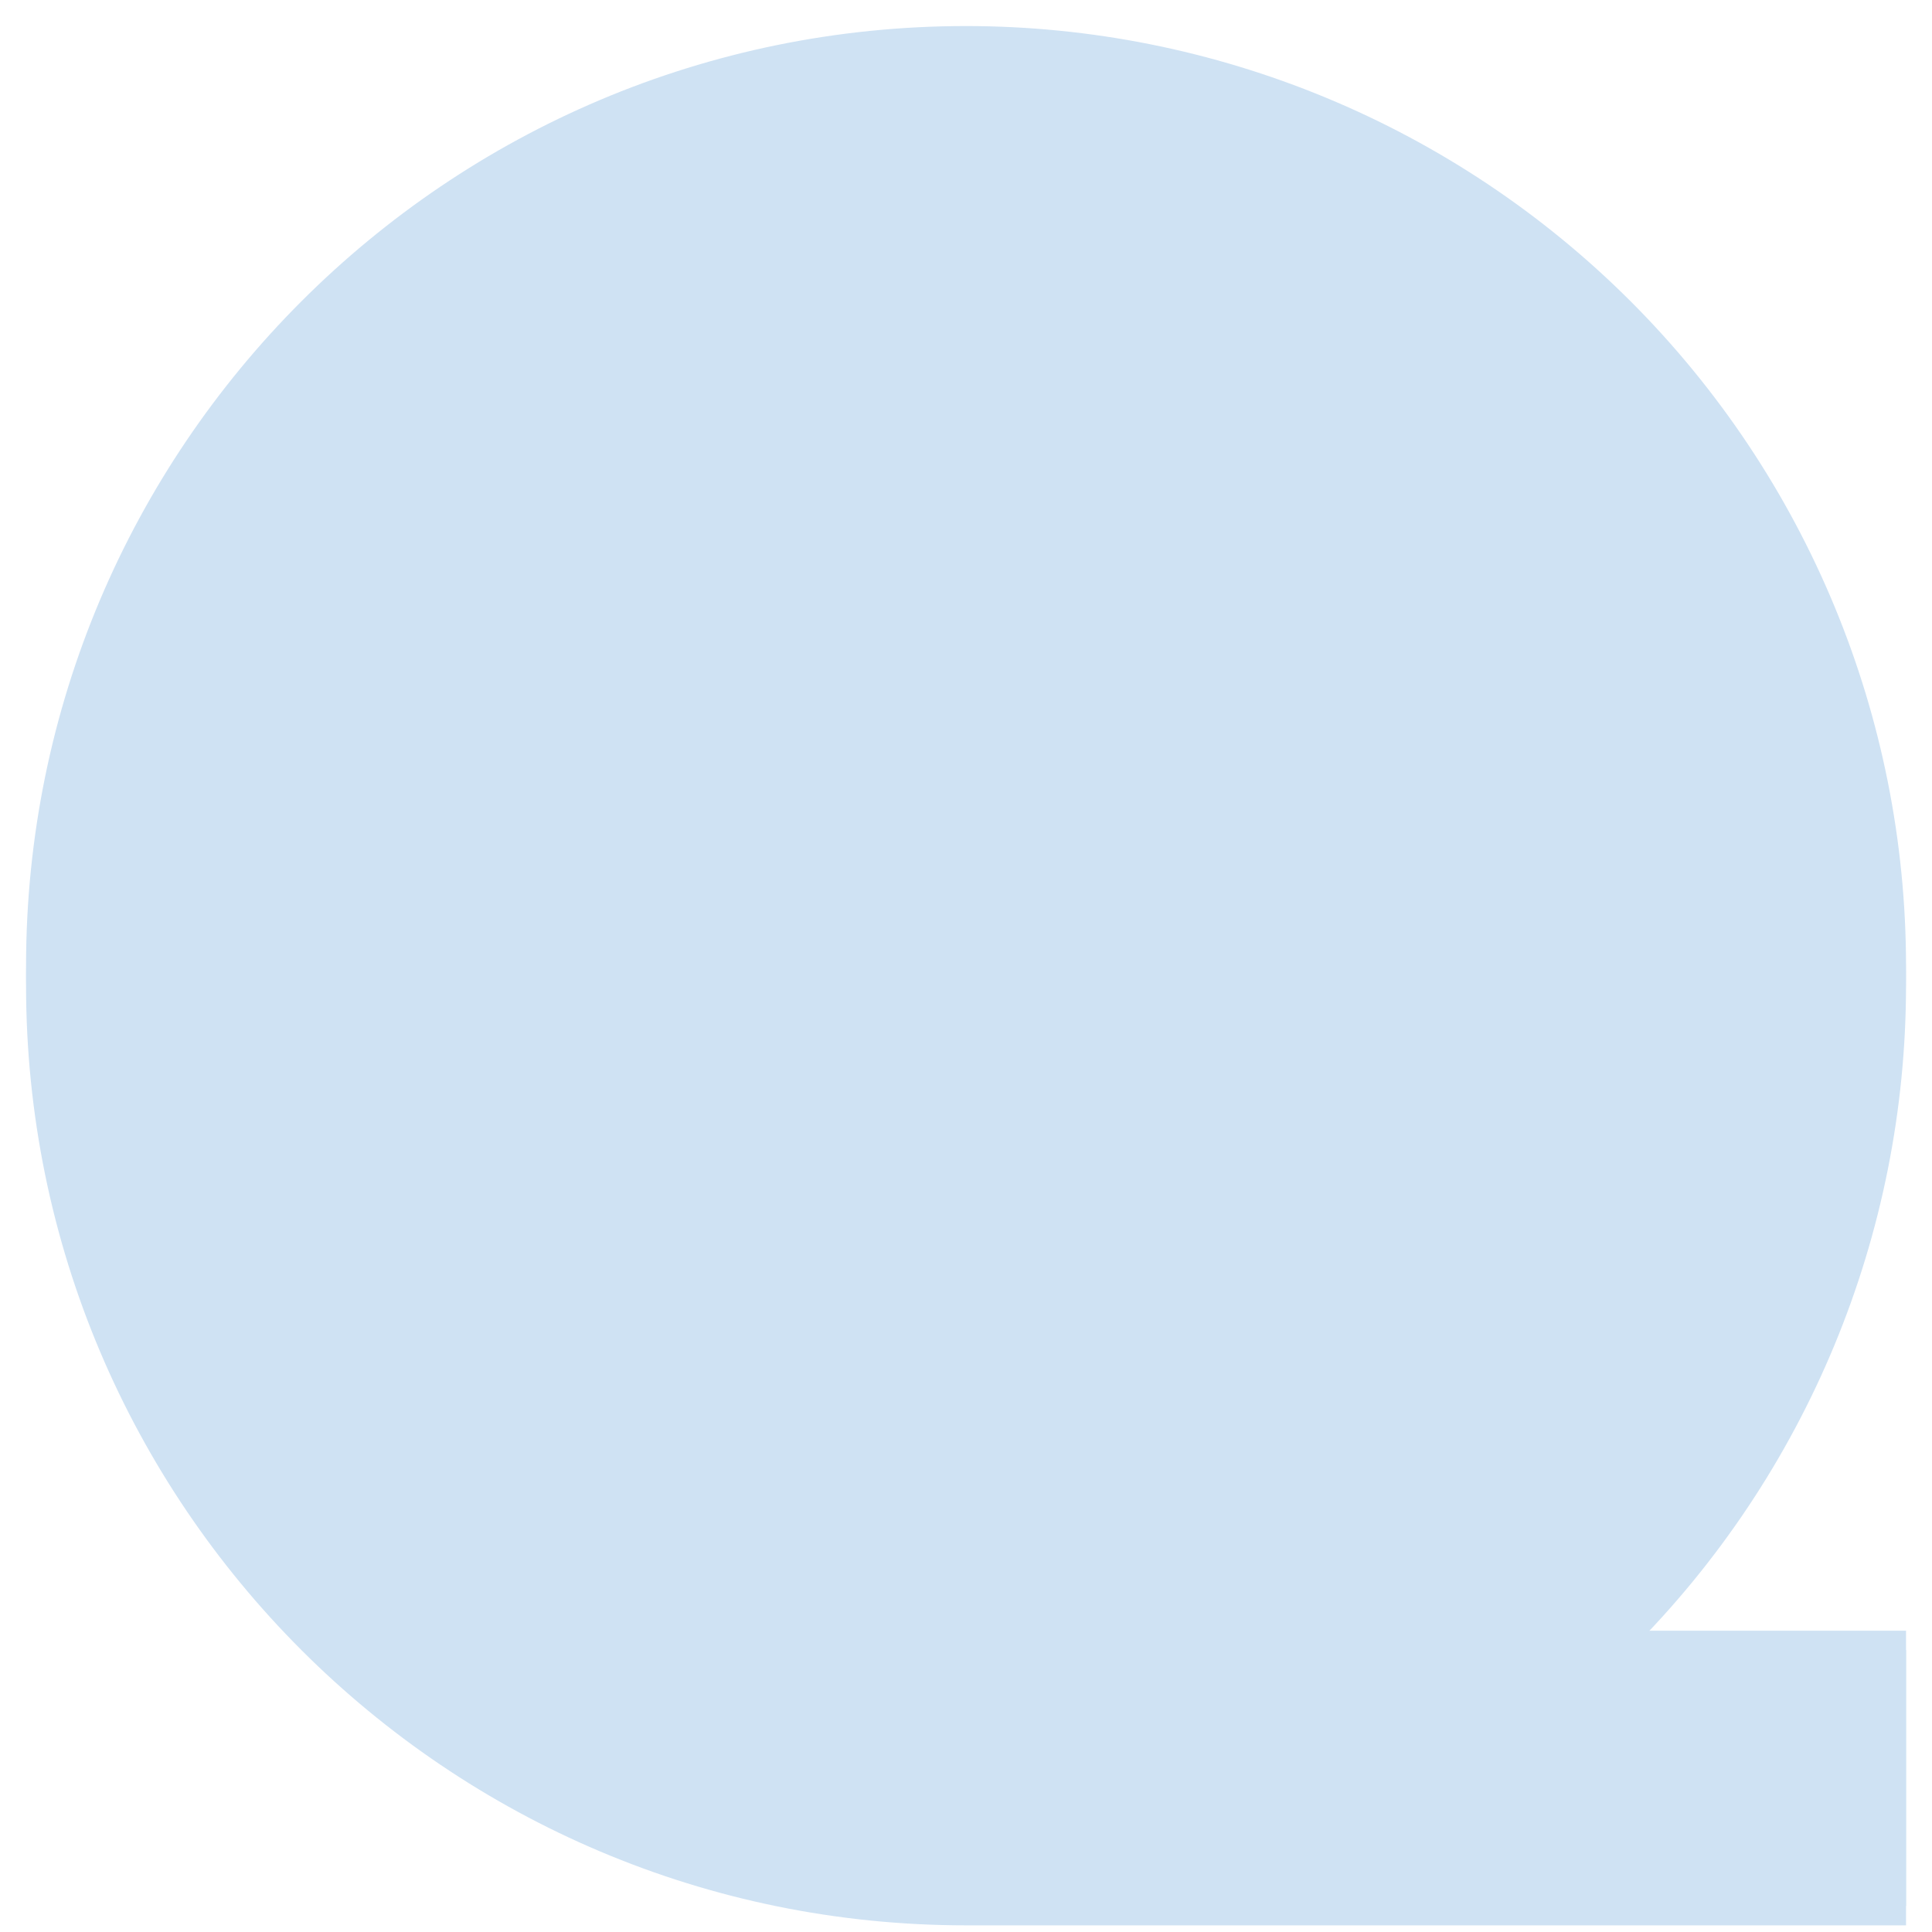 <svg version="1.1" viewBox="0.0 0.0 200.0 200.0" fill="none" stroke="none" stroke-linecap="square" stroke-miterlimit="10" xmlns:xlink="http://www.w3.org/1999/xlink" xmlns="http://www.w3.org/2000/svg"><clipPath id="g361d7d53ffd_0_8.0"><path d="m0 0l200.0 0l0 200.0l-200.0 0l0 -200.0z" clip-rule="nonzero"/></clipPath><g clip-path="url(#g361d7d53ffd_0_8.0)"><path fill="#000000" fill-opacity="0.0" d="m0 0l200.0 0l0 200.0l-200.0 0z" fill-rule="evenodd"/><g filter="url(#shadowFilter-g361d7d53ffd_0_8.1)"><use xlink:href="#g361d7d53ffd_0_8.1" transform="matrix(1.0 0.0 0.0 1.0 0.0 2.0)"/></g><defs><filter id="shadowFilter-g361d7d53ffd_0_8.1" filterUnits="userSpaceOnUse"><feGaussianBlur in="SourceAlpha" stdDeviation="2.0" result="blur"/><feComponentTransfer in="blur" color-interpolation-filters="sRGB"><feFuncR type="linear" slope="0" intercept="0.0"/><feFuncG type="linear" slope="0" intercept="0.0"/><feFuncB type="linear" slope="0" intercept="0.0"/><feFuncA type="linear" slope="0.5" intercept="0"/></feComponentTransfer></filter></defs><g id="g361d7d53ffd_0_8.1"><path fill="#cfe2f3" d="m100.004 197.311l0 0c-53.741 0 -97.307 -43.566 -97.307 -97.307l0 0c0 -53.741 43.566 -97.307 97.307 -97.307l0 0c25.807 0 50.558 10.252 68.806 28.501c18.249 18.249 28.501 42.999 28.501 68.806l0 0c0 25.807 -10.252 50.558 -28.501 68.806l28.501 0l0 28.501z" fill-rule="evenodd"/></g></g></svg>